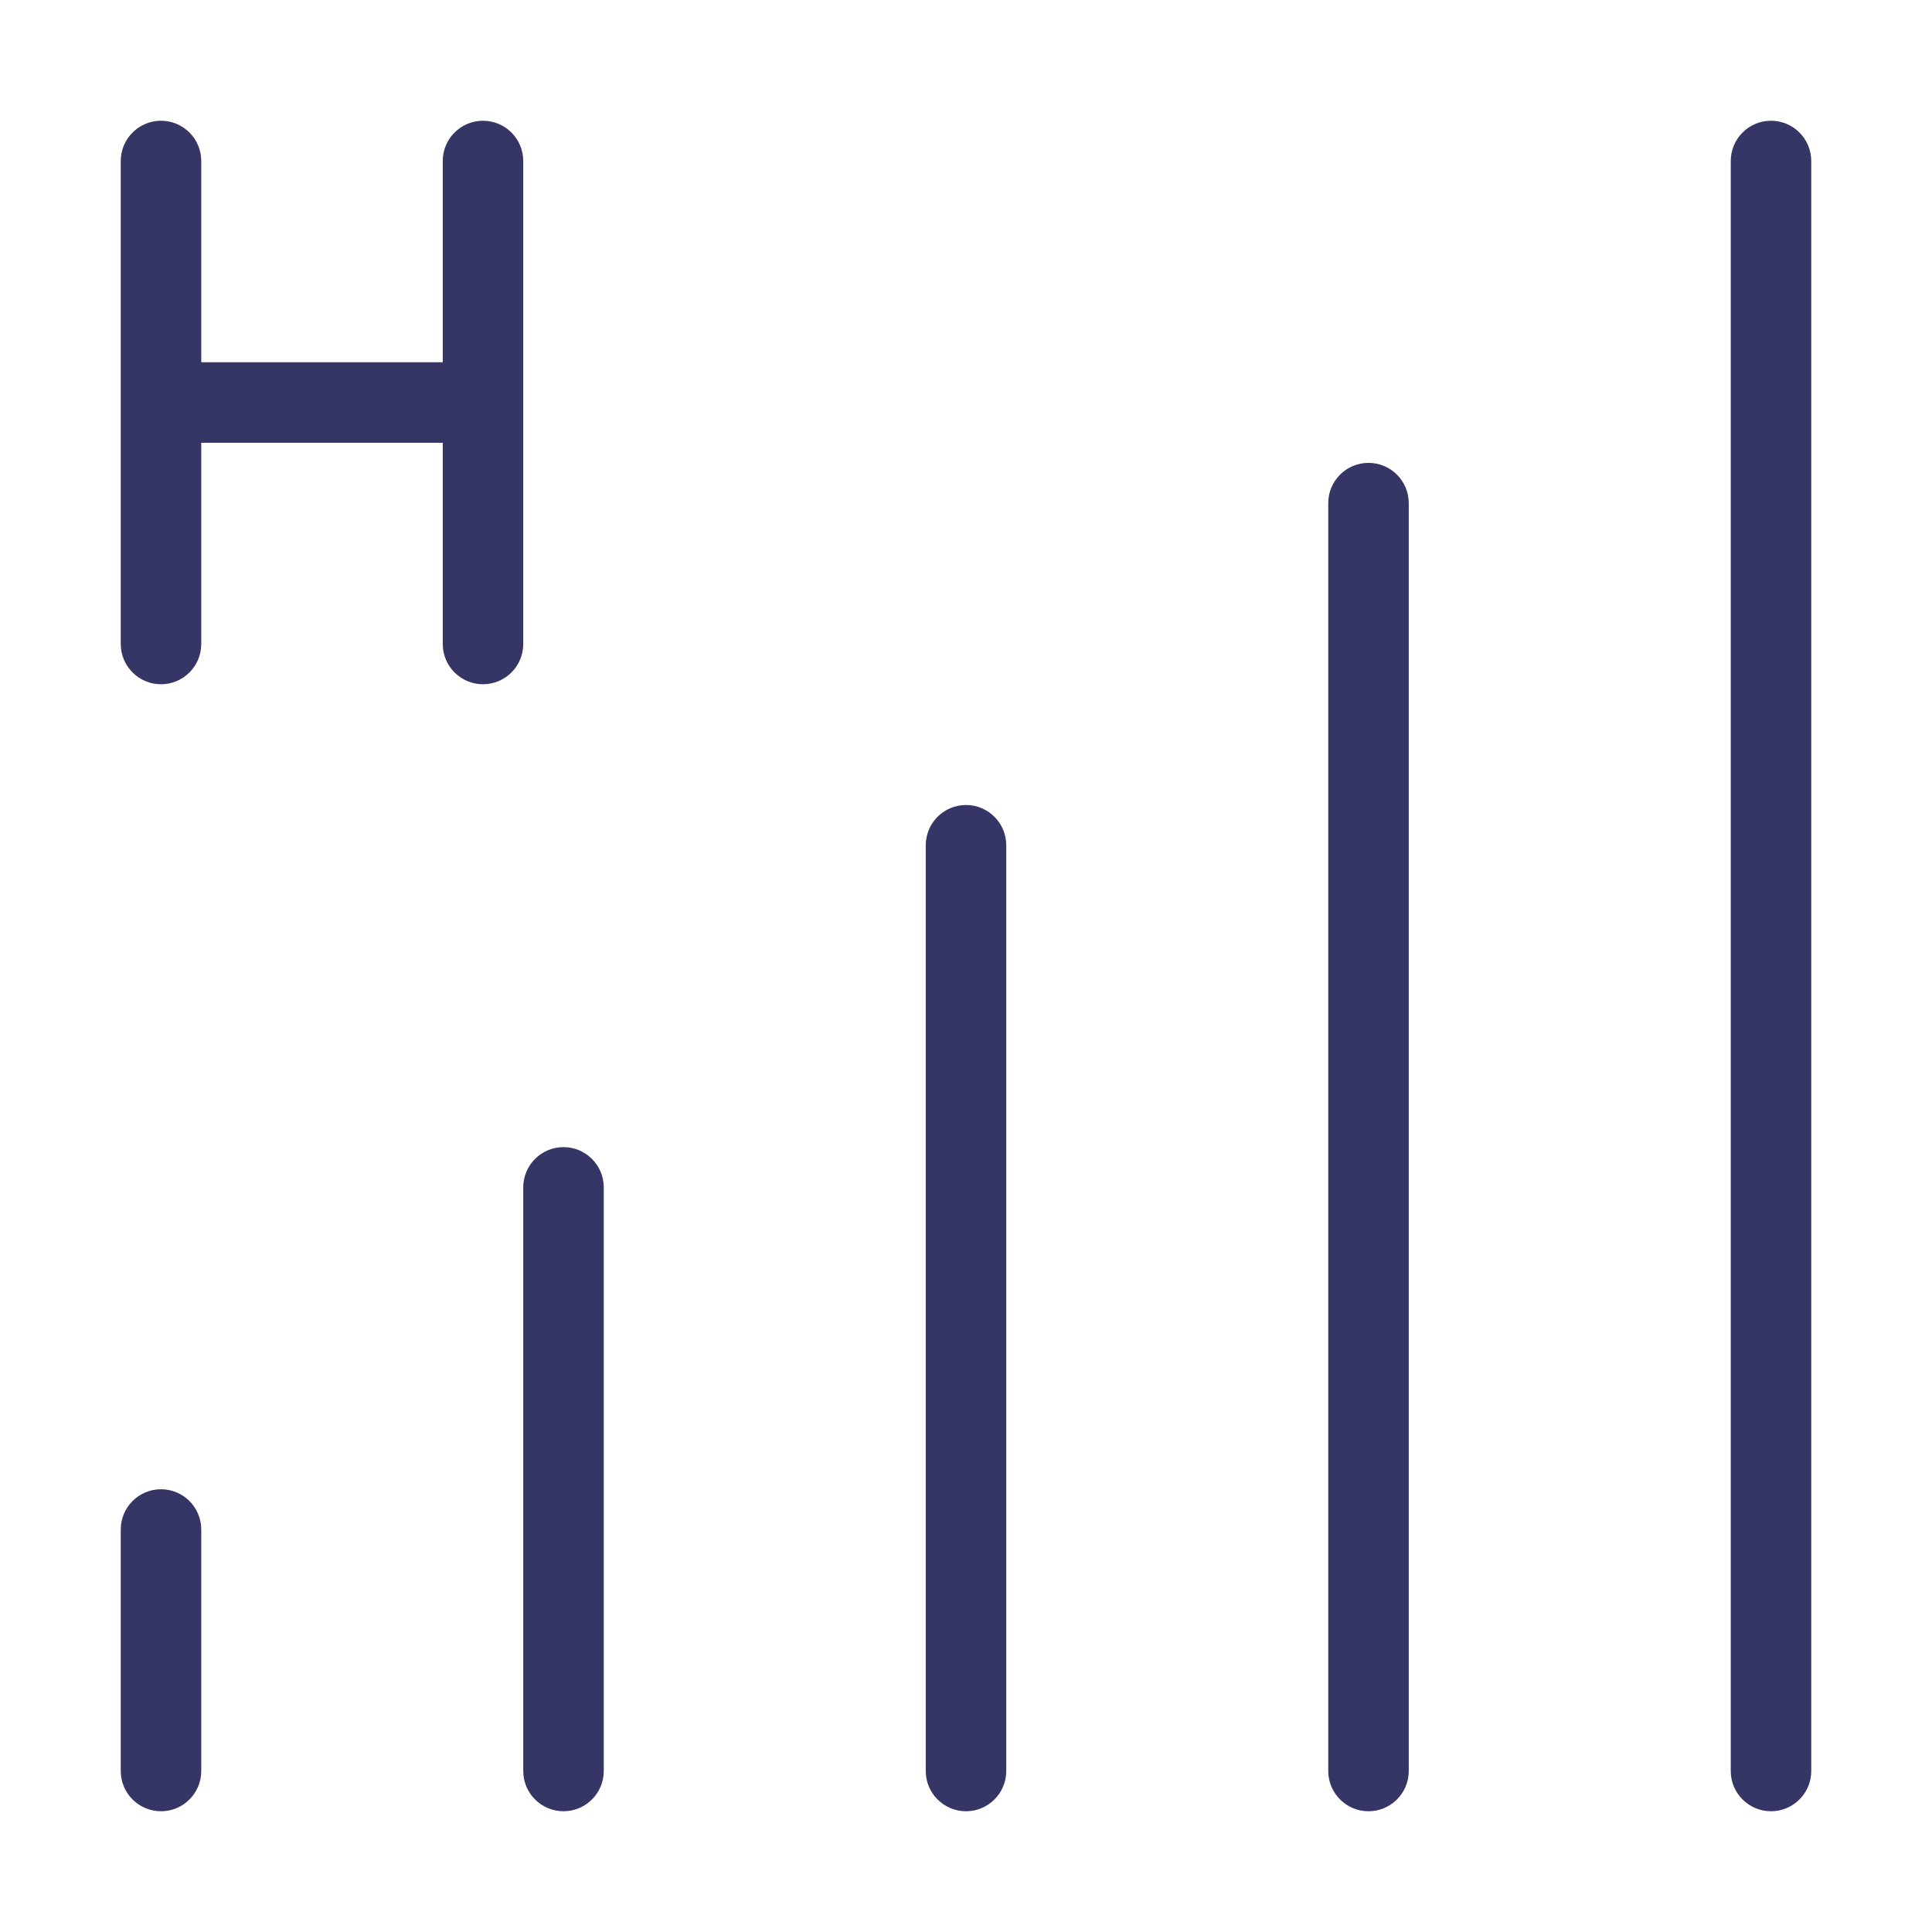 <svg width="24" height="24" viewBox="0 0 24 24" fill="none" xmlns="http://www.w3.org/2000/svg">
<path d="M22.5 2C22.5 1.724 22.276 1.5 22 1.5C21.724 1.5 21.5 1.724 21.5 2V22C21.5 22.276 21.724 22.5 22 22.5C22.276 22.5 22.5 22.276 22.5 22V2Z" fill="#353566"/>
<path d="M17.5 6.25C17.5 5.974 17.276 5.75 17 5.75C16.724 5.75 16.5 5.974 16.5 6.25V22C16.5 22.276 16.724 22.5 17 22.5C17.276 22.5 17.5 22.276 17.5 22V6.25Z" fill="#353566"/>
<path d="M12 10C12.276 10 12.5 10.224 12.5 10.5V22C12.5 22.276 12.276 22.5 12 22.5C11.724 22.5 11.5 22.276 11.5 22V10.5C11.5 10.224 11.724 10 12 10Z" fill="#353566"/>
<path d="M7.5 14.75C7.5 14.474 7.276 14.25 7 14.25C6.724 14.25 6.5 14.474 6.5 14.75V22C6.5 22.276 6.724 22.5 7 22.5C7.276 22.5 7.5 22.276 7.5 22V14.75Z" fill="#353566"/>
<path d="M2 18.5C2.276 18.5 2.5 18.724 2.5 19V22C2.5 22.276 2.276 22.5 2 22.5C1.724 22.5 1.5 22.276 1.5 22V19C1.5 18.724 1.724 18.5 2 18.5Z" fill="#353566"/>
<path d="M2.5 2C2.5 1.724 2.276 1.5 2 1.5C1.724 1.5 1.5 1.724 1.5 2V8C1.5 8.276 1.724 8.5 2 8.5C2.276 8.5 2.5 8.276 2.5 8V5.5H5.5V8C5.5 8.276 5.724 8.5 6 8.5C6.276 8.5 6.5 8.276 6.5 8V2C6.5 1.724 6.276 1.5 6 1.5C5.724 1.5 5.5 1.724 5.5 2V4.5H2.5V2Z" fill="#353566"/>
</svg>
